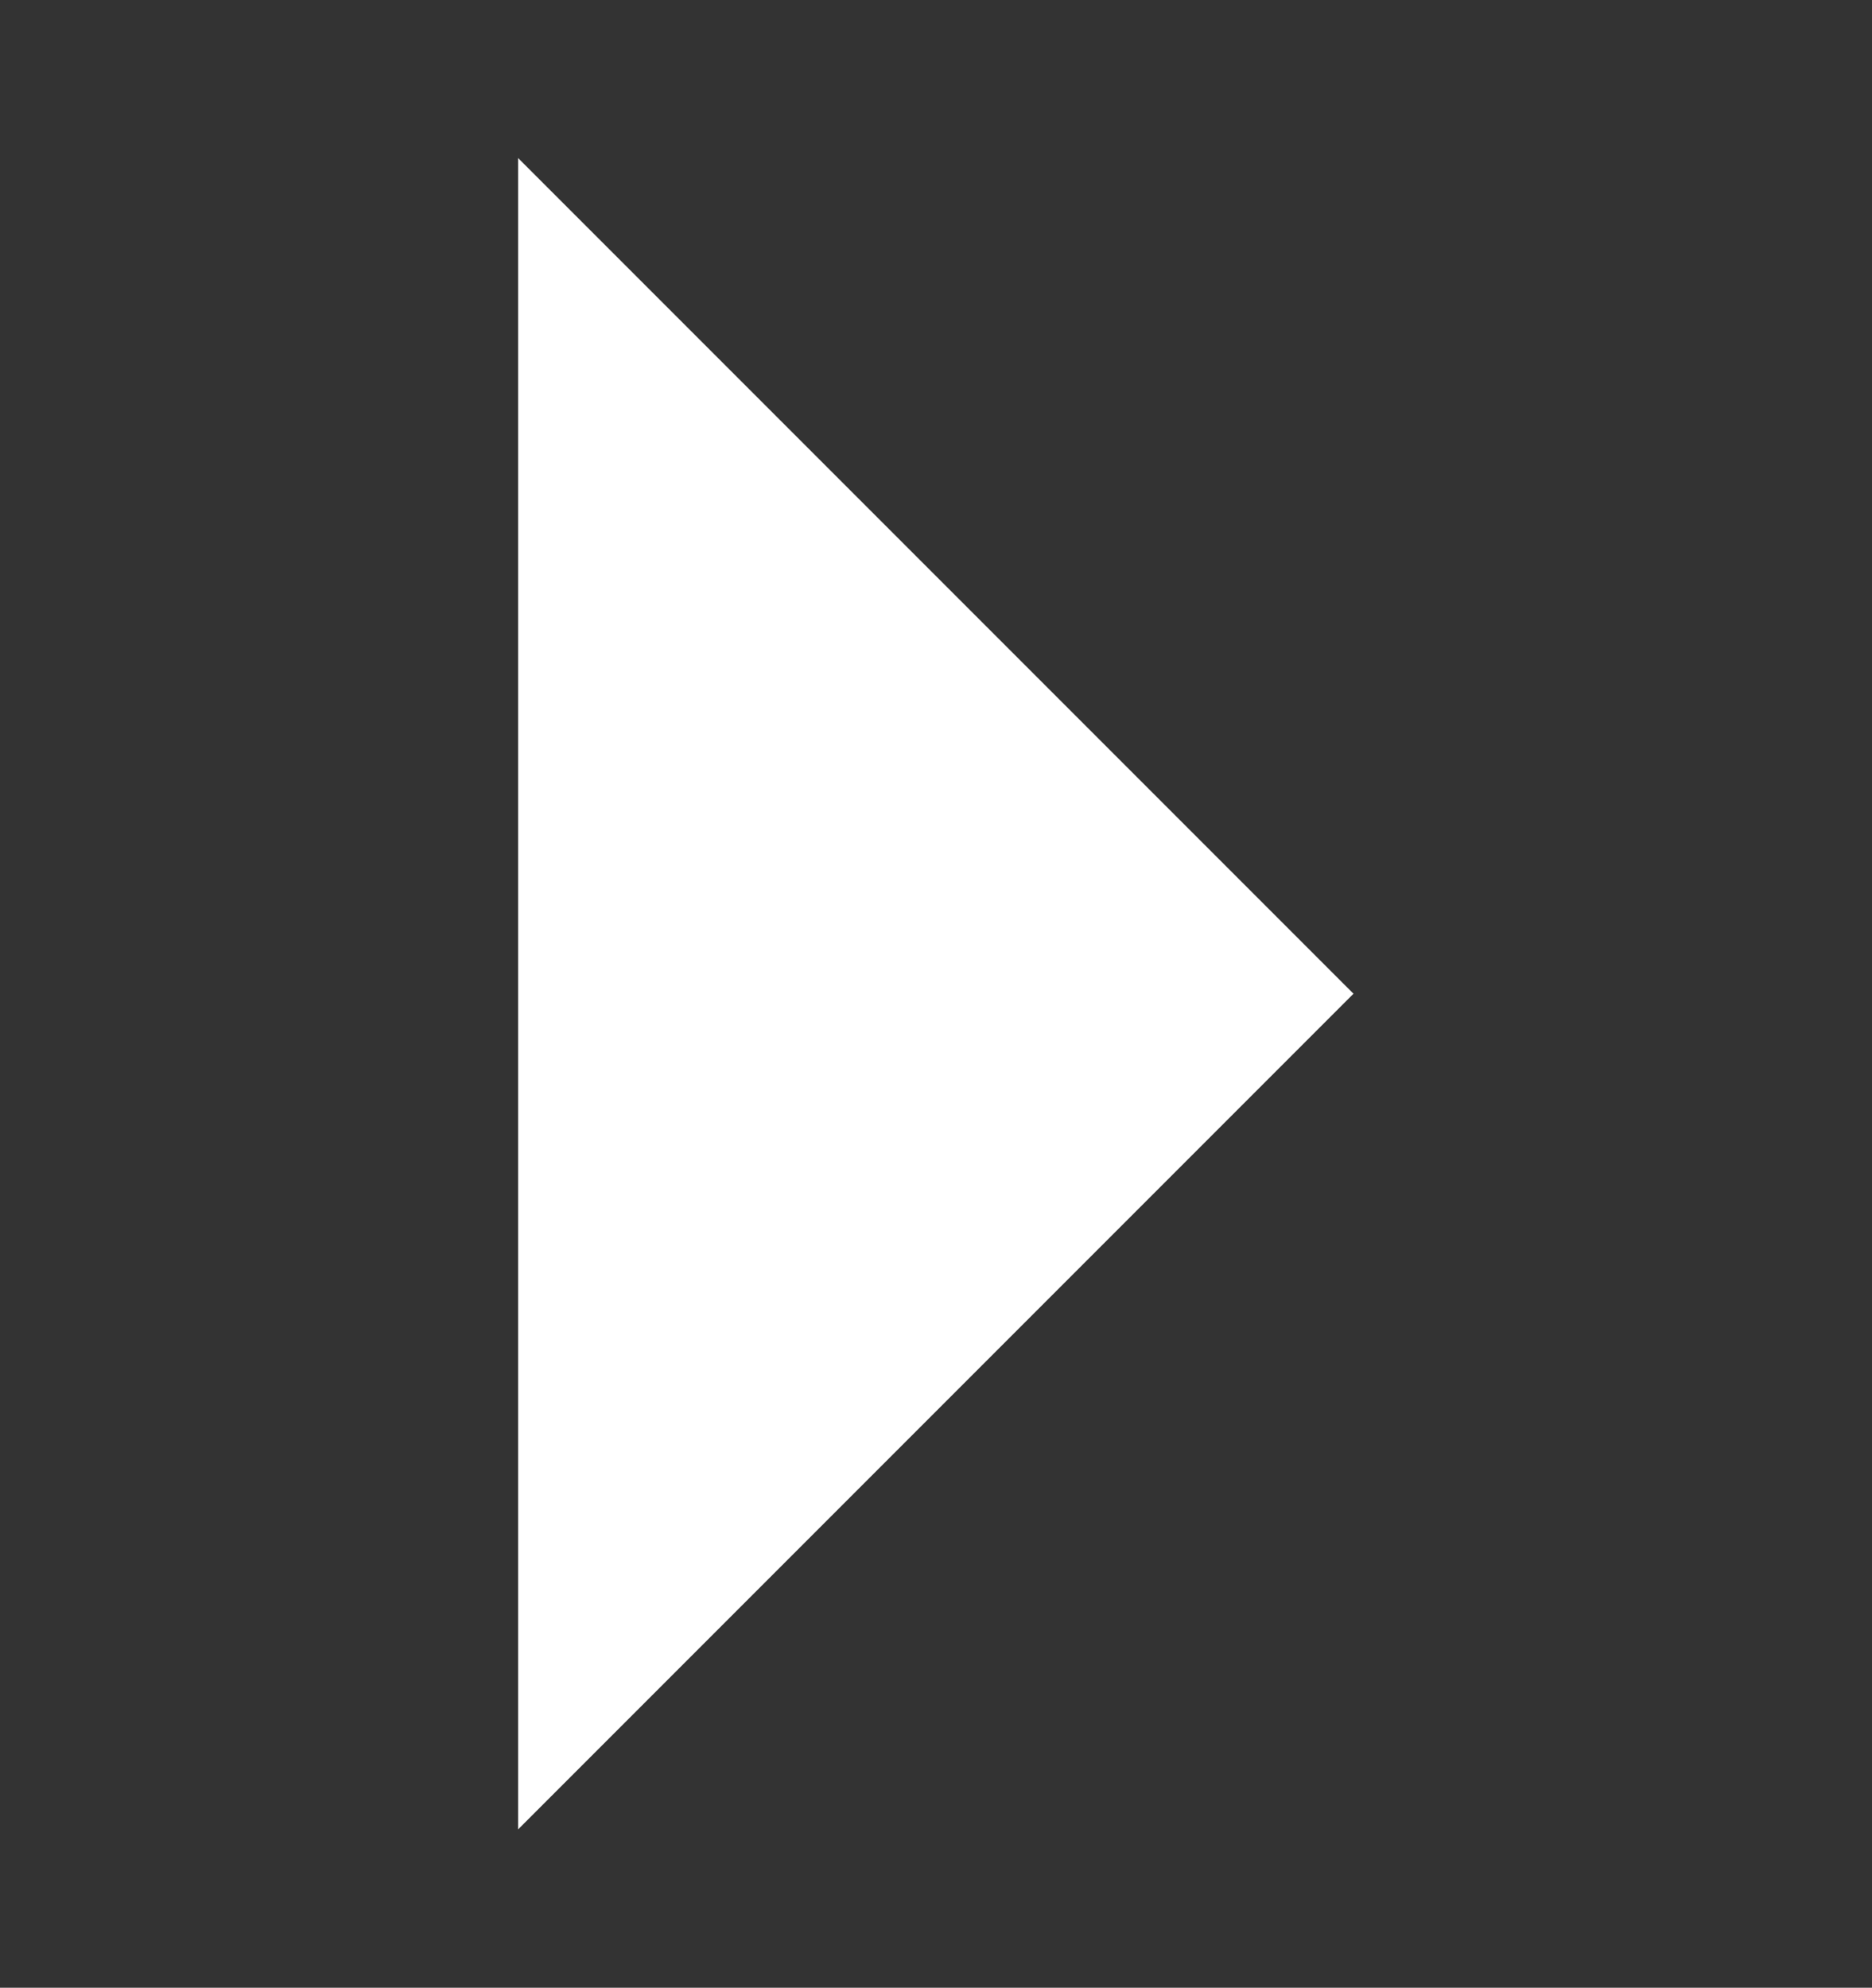 <?xml version="1.0" encoding="UTF-8" standalone="no"?>
<!-- Created with Inkscape (http://www.inkscape.org/) -->

<svg
   width="5.205mm"
   height="5.525mm"
   viewBox="0 0 5.205 5.525"
   version="1.1"
   id="svg1"
   xml:space="preserve"
   xmlns="http://www.w3.org/2000/svg"
   xmlns:svg="http://www.w3.org/2000/svg"><rect x="0" y="0" width="5.205" height="5.525" fill="#333333" stroke="none"/><defs
     id="defs1" /><g
     id="layer1"
     transform="translate(-88.821,-78.181)"><g
       id="arrow-right-white"
       transform="rotate(-90,67.134,25.701)"><rect
         style="opacity:1;fill:#000000;fill-opacity:0;stroke:#ffffff;stroke-width:0;stroke-linecap:round;stroke-miterlimit:3;stroke-opacity:0.14"
         id="rect2-3-8-7-1-5"
         width="5.525"
         height="5.205"
         x="9.129"
         y="47.387" /><path
         id="arrow-down-white-1-6-6-1"
         style="fill:#ffffff;fill-opacity:1;stroke:#ffffff;stroke-width:0.477;stroke-linecap:square;stroke-miterlimit:3;stroke-dashoffset:128.504;stroke-opacity:1"
         d="m 10.145,49.067 c 3.494,0 0,0 3.494,0 l -1.747,1.747 z"><desc
           id="desc12-4-5-9-9-4">Arrow-down</desc><title
           id="title12-5-3-6-3-2">Arrow-down</title></path></g></g></svg>
